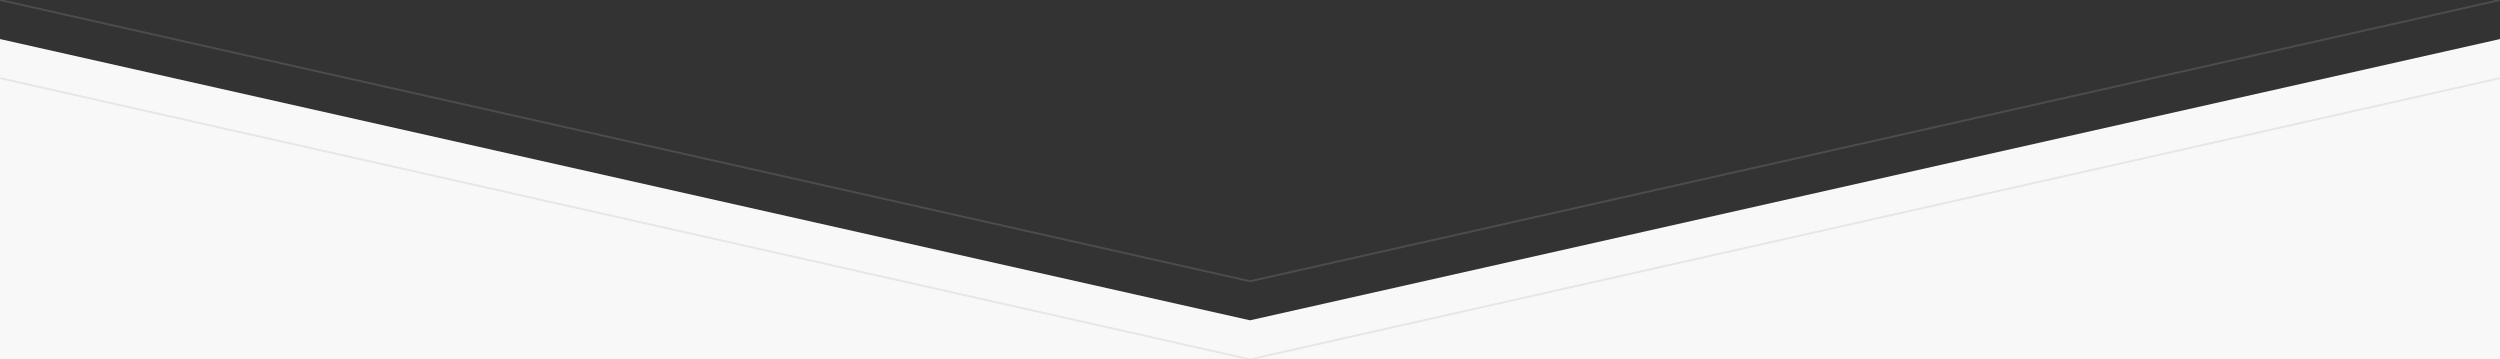 <?xml version="1.0" encoding="UTF-8" standalone="no"?>
<svg
   xmlns:dc="http://purl.org/dc/elements/1.1/"
   xmlns:cc="http://creativecommons.org/ns#"
   xmlns:rdf="http://www.w3.org/1999/02/22-rdf-syntax-ns#"
   xmlns:svg="http://www.w3.org/2000/svg"
   xmlns="http://www.w3.org/2000/svg"
   xmlns:sodipodi="http://sodipodi.sourceforge.net/DTD/sodipodi-0.dtd"
   xmlns:inkscape="http://www.inkscape.org/namespaces/inkscape"
   width="3200px"
   height="460px"
   viewBox="0 0 3200 460"
   zoomAndPan="disable"
   version="1.1"
   id="svg1010"
   sodipodi:docname="top-1280.svg"
   inkscape:version="1.0.1 (3bc2e813f5, 2020-09-07)">
  <rect x="0" y="0" width="3200" height="460" fill="#333333" stroke="none"/>
  <defs
     id="defs1014" />
  <sodipodi:namedview
     pagecolor="#ffffff"
     bordercolor="#666666"
     borderopacity="1"
     objecttolerance="10"
     gridtolerance="10"
     guidetolerance="10"
     inkscape:pageopacity="0"
     inkscape:pageshadow="2"
     inkscape:window-width="687"
     inkscape:window-height="480"
     id="namedview1012"
     showgrid="false"
     inkscape:zoom="0.325625"
     inkscape:cx="1600"
     inkscape:cy="230"
     inkscape:window-x="0"
     inkscape:window-y="0"
     inkscape:window-maximized="0"
     inkscape:current-layer="svg1010" />
  <style
     type="text/css"
     id="style996"><![CDATA[
		line { stroke-width: 2.5px; }
		line.upper { stroke: rgba(224,224,224,0.15); }
		line.lower { stroke: rgba(224,224,224,0.75); }
		polygon.one { fill: #f8f8f8; }
		polygon.two { fill: #ffffff; }
    ]]></style>
  <!-- Backgrounds -->
  <polygon
     points="0,50 1600,410 3200,50 3200,460 0,460"
     class="one"
     id="polygon998" />
  <!-- Upper lines -->
  <line
     x1="0"
     y1="0"
     x2="1600"
     y2="360"
     class="upper"
     id="line1002" />
  <line
     x1="1600"
     y1="360"
     x2="3200"
     y2="0"
     class="upper"
     id="line1004" />
  <!-- Lower Lines -->
  <line
     x1="0"
     y1="100"
     x2="1600"
     y2="460"
     class="lower"
     id="line1006" />
  <line
     x1="1600"
     y1="460"
     x2="3200"
     y2="100"
     class="lower"
     id="line1008" />
</svg>
